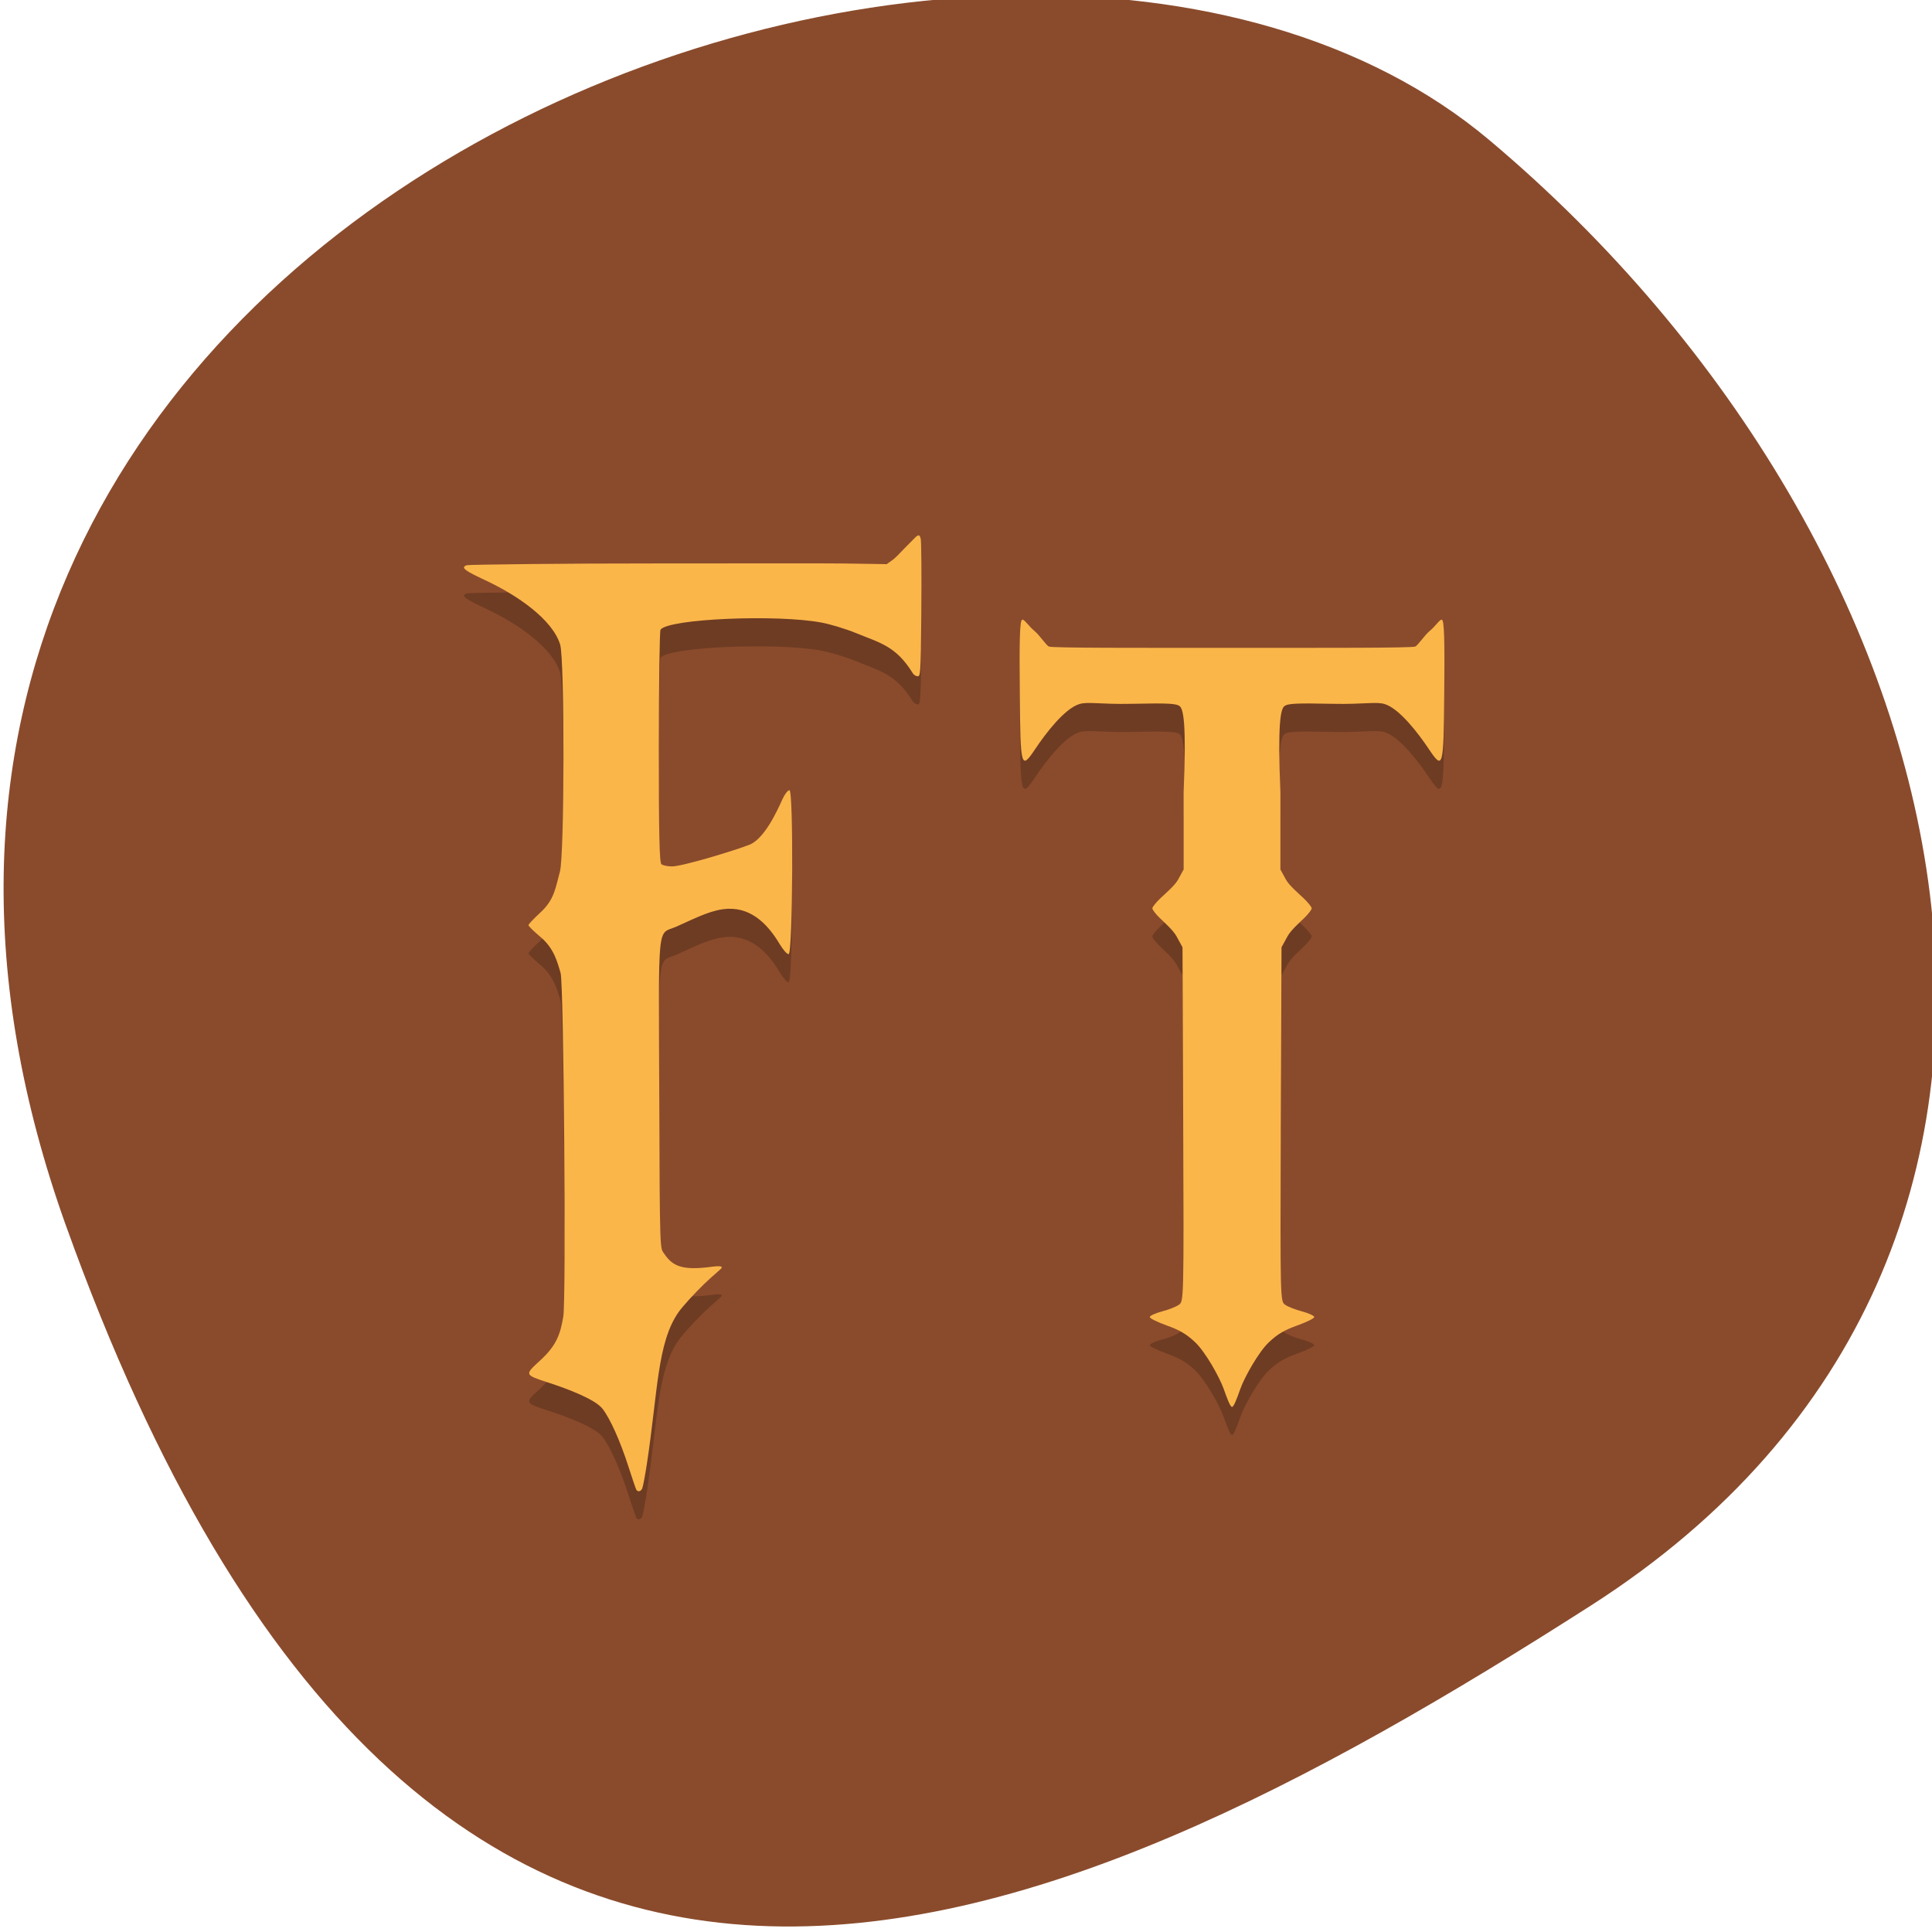 <svg xmlns="http://www.w3.org/2000/svg" viewBox="0 0 256 256"><defs><clipPath><path d="M 0,64 H64 V128 H0 z"/></clipPath></defs><g color="#000"><path d="m -1360.14 1641.33 c 46.11 -98.28 -119.59 -146.07 -181.85 -106.06 -62.25 40.01 -83.52 108.58 -13.01 143.08 70.51 34.501 148.75 61.26 194.86 -37.03 z" transform="matrix(-1.037 0 0 1.357 -1401.7 -2064.8)" fill="#8a4b2c"/></g><g transform="matrix(4.33 0 0 3.725 22.502 44.871)"><path d="m 14.457 41.898 c 0.022 -0.057 0.086 -0.45 0.142 -0.874 0.335 -2.543 0.312 -4.315 0.973 -5.401 0.122 -0.2 0.468 -0.643 0.77 -0.984 0.302 -0.341 0.549 -0.554 0.549 -0.596 0 -0.052 -0.088 -0.062 -0.283 -0.031 -0.933 0.149 -1.221 -0.02 -1.477 -0.457 -0.133 -0.227 -0.136 0.065 -0.153 -5.529 -0.02 -6.427 -0.073 -5.811 0.517 -6.107 0.426 -0.214 0.957 -0.547 1.427 -0.622 0.8 -0.128 1.343 0.465 1.74 1.239 0.109 0.212 0.232 0.372 0.277 0.357 0.126 -0.042 0.149 -5.829 0.023 -5.829 -0.05 0 -0.145 0.139 -0.211 0.309 -0.166 0.432 -0.557 1.428 -1.024 1.635 -0.488 0.217 -2.041 0.766 -2.365 0.766 -0.131 0 -0.275 -0.036 -0.319 -0.079 -0.06 -0.06 -0.08 -1.075 -0.079 -4.171 0.001 -2.251 0.024 -4.128 0.052 -4.172 0.25 -0.39 3.58 -0.552 4.936 -0.25 0.274 0.061 0.738 0.225 1.031 0.365 0.76 0.362 1.237 0.462 1.758 1.444 0.029 0.054 0.094 0.099 0.145 0.099 0.077 0 0.096 -0.028 0.111 -2.172 0.01 -1.415 0.002 -2.641 -0.019 -2.726 -0.032 -0.13 -0.054 -0.141 -0.14 -0.07 -0.692 0.806 -0.453 0.552 -0.692 0.806 l -0.208 0.174 l -1.275 -0.023 c -0.701 -0.012 -3.342 0 -5.868 -0.002 -2.526 -0.003 -5.646 0.039 -5.707 0.063 -0.224 0.085 0.001 0.227 0.571 0.537 0.983 0.534 2.046 1.39 2.285 2.281 0.14 0.521 0.135 7.488 -0.006 8.08 -0.136 0.573 -0.165 0.992 -0.595 1.453 -0.202 0.217 -0.368 0.42 -0.368 0.453 0 0.033 0.166 0.222 0.369 0.42 0.408 0.398 0.514 0.88 0.615 1.284 0.097 0.384 0.172 11.601 0.082 12.22 -0.09 0.616 -0.201 1.023 -0.712 1.565 -0.478 0.507 -0.478 0.506 0.253 0.782 0.597 0.226 1.433 0.593 1.66 0.933 0.237 0.354 0.545 1.158 0.798 2.076 0.115 0.417 0.222 0.781 0.238 0.808 0.05 0.082 0.138 0.056 0.181 -0.054 z" opacity="0.2"/><path d="m 14.457 40.898 c 0.022 -0.057 0.086 -0.45 0.142 -0.874 0.335 -2.543 0.312 -4.315 0.973 -5.401 0.122 -0.2 0.468 -0.643 0.77 -0.984 0.302 -0.341 0.549 -0.554 0.549 -0.596 0 -0.052 -0.088 -0.062 -0.283 -0.031 -0.933 0.149 -1.221 -0.02 -1.477 -0.457 -0.133 -0.227 -0.136 0.065 -0.153 -5.529 -0.02 -6.427 -0.073 -5.811 0.517 -6.107 0.426 -0.214 0.957 -0.547 1.427 -0.622 0.8 -0.128 1.343 0.465 1.74 1.239 0.109 0.212 0.232 0.372 0.277 0.357 0.126 -0.042 0.149 -5.829 0.023 -5.829 -0.05 0 -0.145 0.139 -0.211 0.309 -0.166 0.432 -0.557 1.428 -1.024 1.635 -0.488 0.217 -2.041 0.766 -2.365 0.766 -0.131 0 -0.275 -0.036 -0.319 -0.079 -0.06 -0.06 -0.08 -1.075 -0.079 -4.171 0.001 -2.251 0.024 -4.128 0.052 -4.172 0.25 -0.39 3.58 -0.552 4.936 -0.25 0.274 0.061 0.738 0.225 1.031 0.365 0.76 0.362 1.237 0.462 1.758 1.444 0.029 0.054 0.094 0.099 0.145 0.099 0.077 0 0.096 -0.028 0.111 -2.172 0.01 -1.415 0.002 -2.641 -0.019 -2.726 -0.032 -0.13 -0.054 -0.141 -0.14 -0.07 -0.692 0.806 -0.453 0.552 -0.692 0.806 l -0.208 0.174 l -1.275 -0.023 c -0.701 -0.012 -3.342 0 -5.868 -0.002 -2.526 -0.003 -5.646 0.039 -5.707 0.063 c -0.224 0.085 0.001 0.227 0.571 0.537 0.983 0.534 2.046 1.39 2.285 2.281 0.14 0.521 0.135 7.488 -0.006 8.08 -0.136 0.573 -0.165 0.992 -0.595 1.453 -0.202 0.217 -0.368 0.42 -0.368 0.453 0 0.033 0.166 0.222 0.369 0.42 0.408 0.398 0.514 0.88 0.615 1.284 0.097 0.384 0.172 11.601 0.082 12.22 -0.09 0.616 -0.201 1.023 -0.712 1.565 -0.478 0.507 -0.478 0.506 0.253 0.782 0.597 0.226 1.433 0.593 1.66 0.933 0.237 0.354 0.545 1.158 0.798 2.076 0.115 0.417 0.222 0.781 0.238 0.808 0.05 0.082 0.138 0.056 0.181 -0.054 z" fill="#fbb64a"/><path d="m 26.08 11 c -0.07 0.043 -0.085 0.76 -0.07 2.609 0.021 2.689 0.036 2.749 0.482 1.973 0.309 -0.537 0.886 -1.417 1.338 -1.582 0.263 -0.096 0.634 0.014 1.6 -0.01 1.104 -0.027 1.372 -0.016 1.477 0.088 0.107 0.106 0.208 0.596 0.117 3.061 v 2.744 l -0.172 0.365 c -0.094 0.201 -0.386 0.491 -0.527 0.646 -0.141 0.155 -0.258 0.322 -0.258 0.371 0 0.049 0.103 0.204 0.227 0.344 0.124 0.14 0.407 0.43 0.51 0.646 l 0.186 0.395 l 0.021 6.293 c 0.02 6.251 0.017 6.296 -0.127 6.42 -0.08 0.069 -0.313 0.177 -0.52 0.24 -0.206 0.063 -0.375 0.154 -0.375 0.201 0 0.047 0.233 0.181 0.518 0.299 0.393 0.163 0.599 0.303 0.863 0.59 0.32 0.347 0.754 1.253 0.879 1.662 0.101 0.329 0.199 0.645 0.256 0.645 0.057 0 0.155 -0.315 0.256 -0.645 0.125 -0.409 0.559 -1.315 0.879 -1.662 0.264 -0.287 0.47 -0.427 0.863 -0.59 0.284 -0.118 0.518 -0.252 0.518 -0.299 0 -0.047 -0.169 -0.138 -0.375 -0.201 -0.206 -0.063 -0.44 -0.171 -0.52 -0.24 c -0.144 -0.124 -0.147 -0.169 -0.127 -6.42 l 0.021 -6.293 l 0.186 -0.395 c 0.102 -0.216 0.386 -0.507 0.51 -0.646 0.124 -0.14 0.227 -0.295 0.227 -0.344 0 -0.049 -0.116 -0.216 -0.258 -0.371 -0.141 -0.155 -0.433 -0.446 -0.527 -0.646 l -0.172 -0.365 v -2.744 c -0.09 -2.464 0.01 -2.954 0.117 -3.061 0.105 -0.104 0.372 -0.115 1.477 -0.088 0.966 0.024 1.337 -0.086 1.6 0.01 0.452 0.165 1.029 1.045 1.338 1.582 0.447 0.776 0.461 0.717 0.482 -1.973 0.015 -1.849 0 -2.566 -0.07 -2.609 -0.058 -0.035 -0.195 0.226 -0.377 0.4 -0.157 0.15 -0.356 0.509 -0.441 0.553 -0.108 0.055 -2.873 0.046 -5.605 0.047 -2.732 -0.001 -5.498 0.008 -5.605 -0.047 -0.086 -0.044 -0.284 -0.403 -0.441 -0.553 -0.182 -0.174 -0.319 -0.436 -0.377 -0.4 z" opacity="0.2"/><path d="m 26.08 10 c -0.07 0.043 -0.085 0.76 -0.07 2.609 0.021 2.689 0.036 2.749 0.482 1.973 0.309 -0.537 0.886 -1.417 1.338 -1.582 0.263 -0.096 0.634 0.014 1.6 -0.01 1.104 -0.027 1.372 -0.016 1.477 0.088 0.107 0.106 0.208 0.596 0.117 3.061 v 2.744 l -0.172 0.365 c -0.094 0.201 -0.386 0.491 -0.527 0.646 -0.141 0.155 -0.258 0.322 -0.258 0.371 0 0.049 0.103 0.204 0.227 0.344 0.124 0.14 0.407 0.43 0.51 0.646 l 0.186 0.395 l 0.021 6.293 c 0.02 6.251 0.017 6.296 -0.127 6.42 -0.08 0.069 -0.313 0.177 -0.52 0.24 -0.206 0.063 -0.375 0.154 -0.375 0.201 0 0.047 0.233 0.181 0.518 0.299 0.393 0.163 0.599 0.303 0.863 0.59 0.32 0.347 0.754 1.253 0.879 1.662 c 0.101 0.329 0.199 0.645 0.256 0.645 c 0.057 0 0.155 -0.315 0.256 -0.645 0.125 -0.409 0.559 -1.315 0.879 -1.662 0.264 -0.287 0.47 -0.427 0.863 -0.59 0.284 -0.118 0.518 -0.252 0.518 -0.299 0 -0.047 -0.169 -0.138 -0.375 -0.201 -0.206 -0.063 -0.44 -0.171 -0.52 -0.24 -0.144 -0.124 -0.147 -0.169 -0.127 -6.42 l 0.021 -6.293 l 0.186 -0.395 c 0.102 -0.216 0.386 -0.507 0.51 -0.646 0.124 -0.14 0.227 -0.295 0.227 -0.344 0 -0.049 -0.116 -0.216 -0.258 -0.371 -0.141 -0.155 -0.433 -0.446 -0.527 -0.646 l -0.172 -0.365 v -2.744 c -0.09 -2.464 0.01 -2.954 0.117 -3.061 0.105 -0.104 0.372 -0.115 1.477 -0.088 0.966 0.024 1.337 -0.086 1.6 0.01 0.452 0.165 1.029 1.045 1.338 1.582 0.447 0.776 0.461 0.717 0.482 -1.973 0.015 -1.849 0 -2.566 -0.07 -2.609 -0.058 -0.035 -0.195 0.226 -0.377 0.4 -0.157 0.15 -0.356 0.509 -0.441 0.553 c -0.108 0.055 -2.873 0.046 -5.605 0.047 -2.732 -0.001 -5.498 0.008 -5.605 -0.047 -0.086 -0.044 -0.284 -0.403 -0.441 -0.553 -0.182 -0.174 -0.319 -0.436 -0.377 -0.4 z" fill="#fbb64a"/></g></svg>